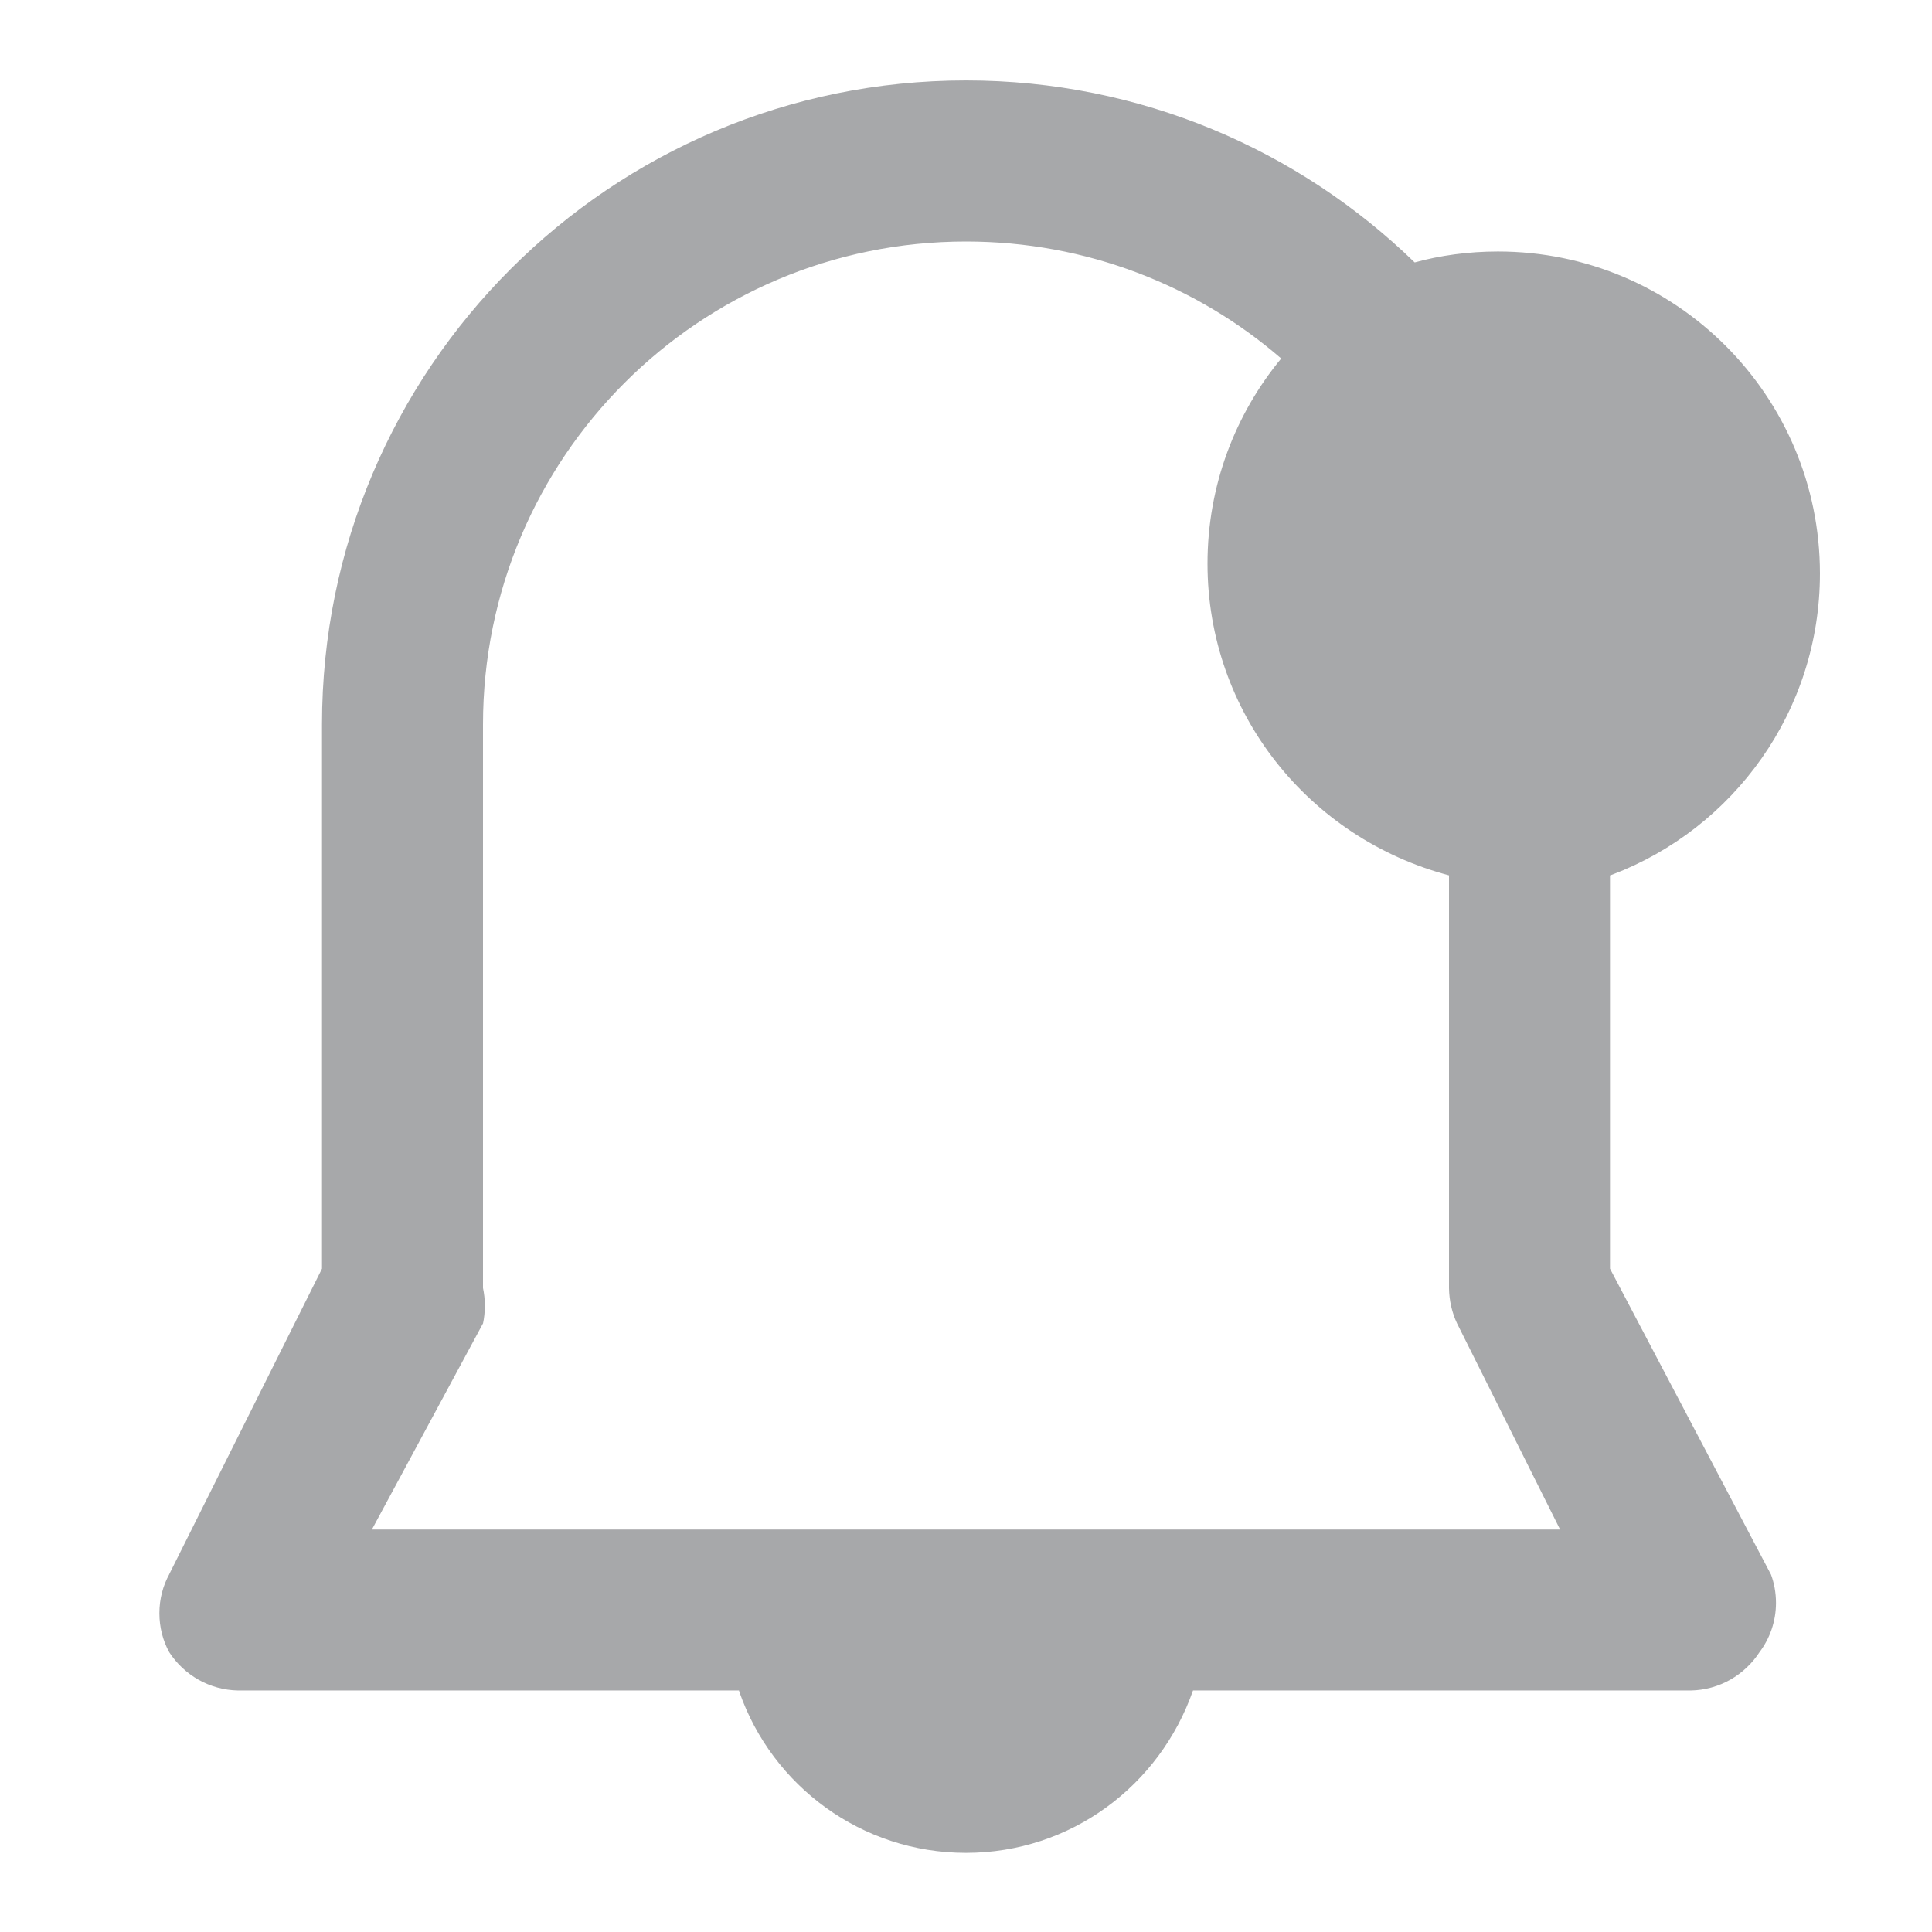 <!-- Generated by IcoMoon.io -->
<svg version="1.1" xmlns="http://www.w3.org/2000/svg" width="24" height="24" viewBox="0 0 24 24">
<title>notification-active-12</title>
<path fill="#a7a8aa" d="M20 10.874v4.886l2 3.8c0.039 0.104 0.062 0.225 0.062 0.351 0 0.23-0.076 0.442-0.204 0.612l0.002-0.003c-0.185 0.286-0.5 0.474-0.859 0.48h-6.181c-0.413 1.183-1.519 2.017-2.82 2.017s-2.407-0.834-2.814-1.996l-0.006-0.021h-6.22c-0.36-0.006-0.675-0.194-0.858-0.476l-0.002-0.004c-0.076-0.139-0.12-0.304-0.12-0.48s0.044-0.341 0.123-0.485l-0.003 0.005 1.9-3.8v-6.76c0-0 0-0.001 0-0.001 0-4.418 3.582-8 8-8 2.168 0 4.135 0.863 5.576 2.263l-0.002-0.002c0.31-0.086 0.666-0.136 1.034-0.136 2.209 0 4 1.791 4 4 0 1.709-1.072 3.168-2.58 3.741l-0.027 0.009zM15.916 4.454c-1.044-0.904-2.416-1.454-3.916-1.454-3.314 0-6 2.686-6 6 0 0 0 0 0 0v0 7c0.014 0.066 0.023 0.142 0.023 0.22s-0.008 0.154-0.024 0.227l0.001-0.007-1.38 2.56h14.76l-1.28-2.56c-0.061-0.129-0.098-0.28-0.1-0.439v-5.127c-1.739-0.46-3-2.019-3-3.873 0-0.971 0.346-1.861 0.921-2.554l-0.005 0.007z"></path>
</svg>
